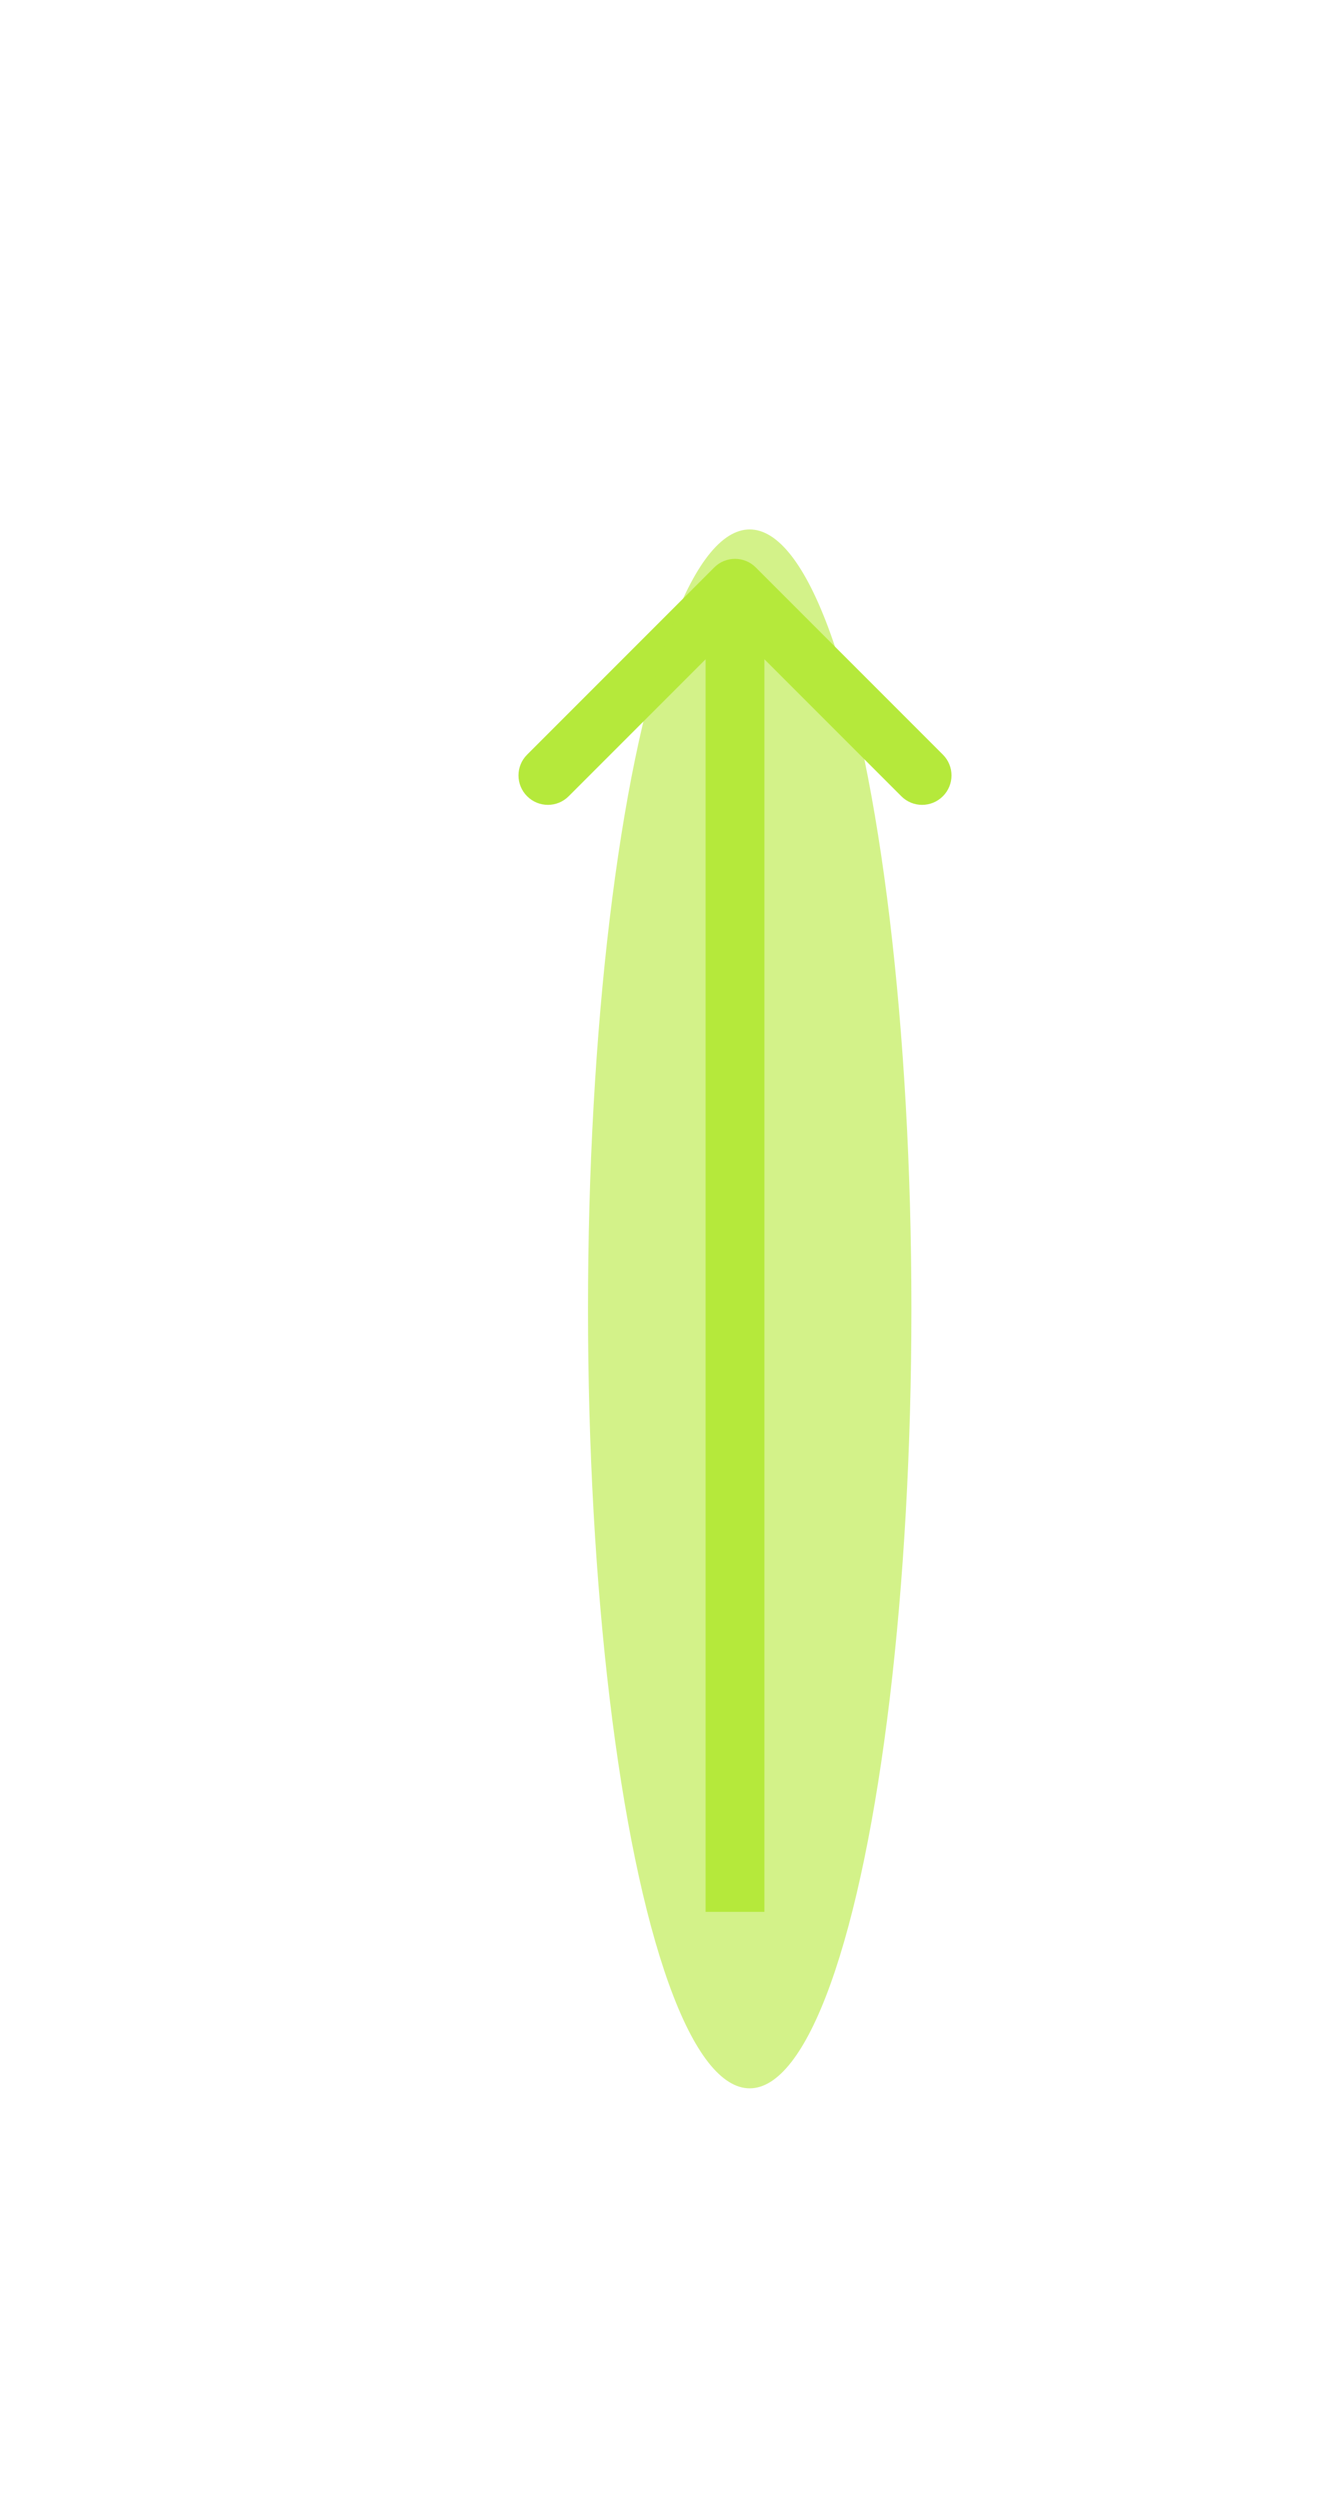 <svg width="45" height="85" viewBox="0 0 45 85" fill="none" xmlns="http://www.w3.org/2000/svg">
<path d="M25.707 19.293C25.317 18.902 24.683 18.902 24.293 19.293L17.929 25.657C17.538 26.047 17.538 26.68 17.929 27.071C18.32 27.462 18.953 27.462 19.343 27.071L25 21.414L30.657 27.071C31.047 27.462 31.68 27.462 32.071 27.071C32.462 26.68 32.462 26.047 32.071 25.657L25.707 19.293ZM26 65L26 20L24 20L24 65L26 65Z" fill="#B5E93B"/>
<g opacity="0.6" filter="url(#filter0_f_3129_2961)">
<ellipse cx="25.5" cy="44.5" rx="5.5" ry="26.5" fill="#B5E93B"/>
</g>
<defs>
<filter id="filter0_f_3129_2961" x="0" y="-2" width="51" height="93" filterUnits="userSpaceOnUse" color-interpolation-filters="sRGB">
<feFlood flood-opacity="0" result="BackgroundImageFix"/>
<feBlend mode="normal" in="SourceGraphic" in2="BackgroundImageFix" result="shape"/>
<feGaussianBlur stdDeviation="10" result="effect1_foregroundBlur_3129_2961"/>
</filter>
</defs>
</svg>
